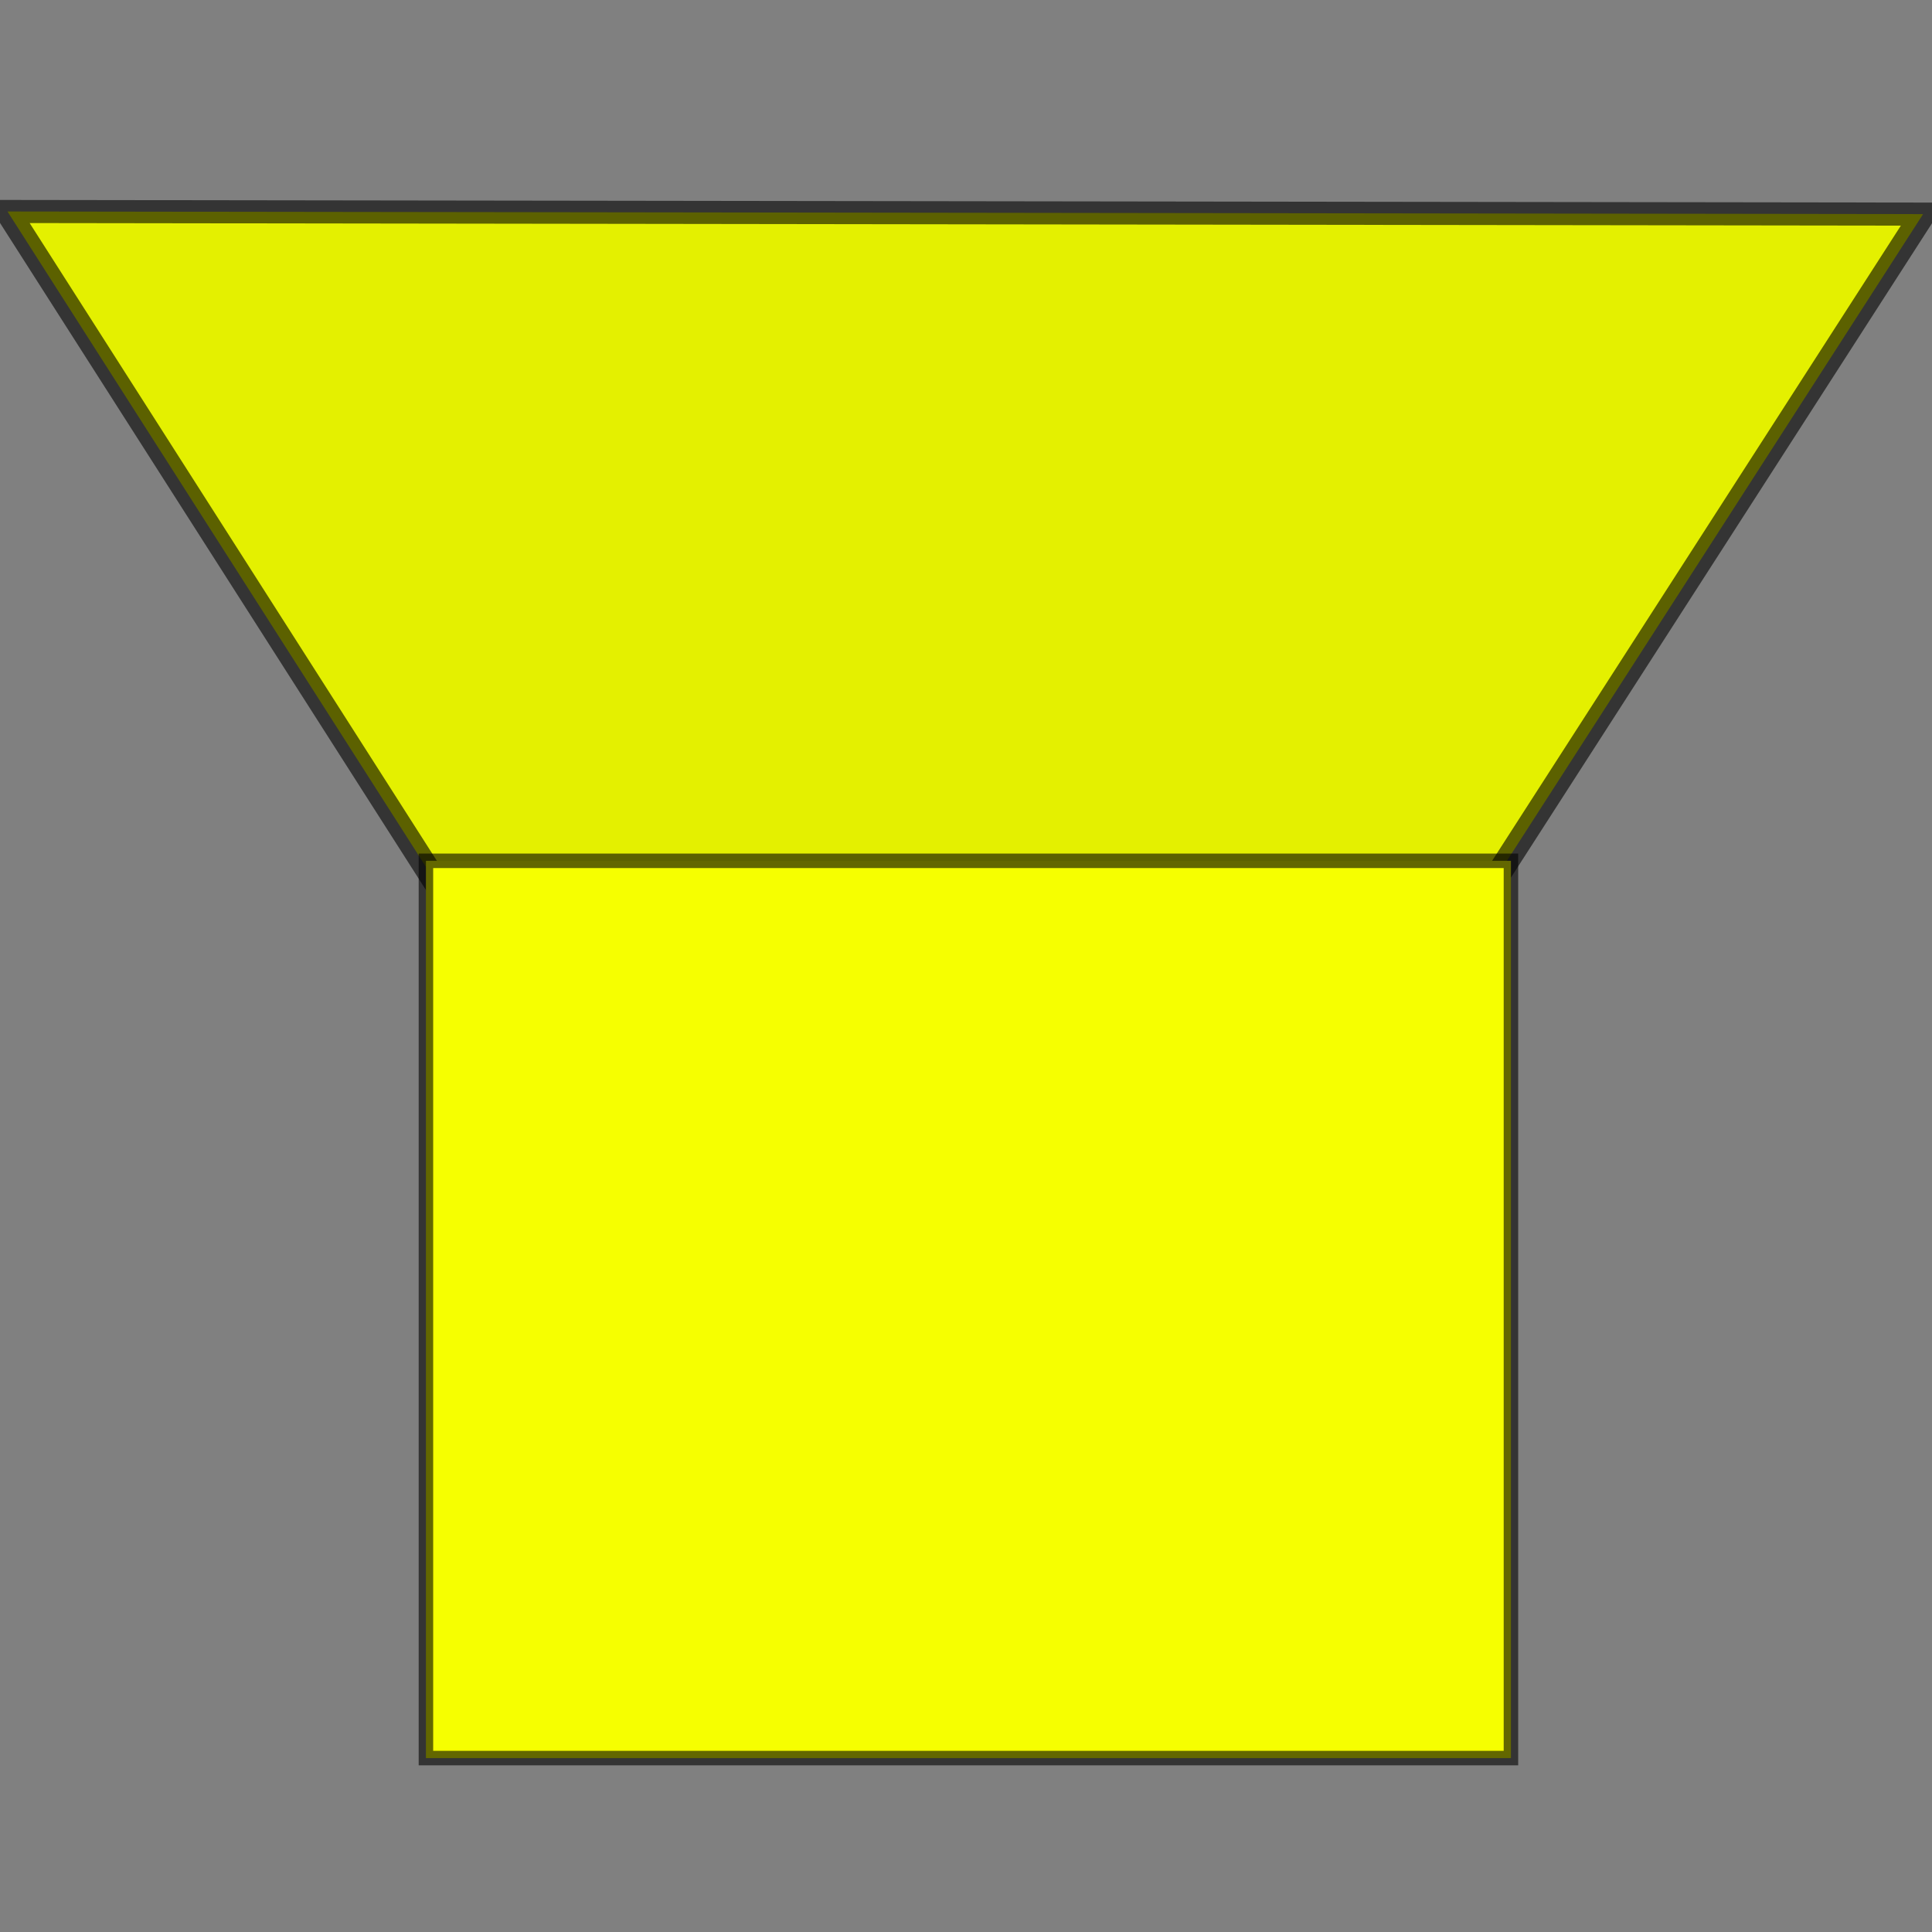 <?xml version="1.0" encoding="UTF-8" standalone="no"?>
<svg
   width="100mm"
   height="100mm"
   viewBox="0 0 100 100"
   version="1.1"
   id="svg5"
   sodipodi:docname="favicon.svg"
   inkscape:version="1.1.2 (b8e25be833, 2022-02-05)"
   xmlns:inkscape="http://www.inkscape.org/namespaces/inkscape"
   xmlns:sodipodi="http://sodipodi.sourceforge.net/DTD/sodipodi-0.dtd"
   xmlns="http://www.w3.org/2000/svg"
   xmlns:svg="http://www.w3.org/2000/svg">
  <rect x="0" y="0" width="100" height="100" fill="#808080" stroke="none"/>
  <sodipodi:namedview
     id="namedview7"
     pagecolor="#ffffff"
     bordercolor="#666666"
     borderopacity="1.0"
     inkscape:pageshadow="2"
     inkscape:pageopacity="0.0"
     inkscape:pagecheckerboard="0"
     inkscape:document-units="mm"
     showgrid="false"
     inkscape:zoom="0.97577018"
     inkscape:cx="91.210002"
     inkscape:cy="251.59613"
     inkscape:window-width="1920"
     inkscape:window-height="991"
     inkscape:window-x="-9"
     inkscape:window-y="-9"
     inkscape:window-maximized="1"
     inkscape:current-layer="layer2" />
  <defs
     id="defs2" />
  <g
     inkscape:groupmode="layer"
     id="layer2"
     inkscape:label="Layer 2">
    <path
       sodipodi:type="star"
      style="fill:#e4f000;fill-opacity:1;stroke:#000000;stroke-opacity:0.595;stroke-width:2.994;stroke-miterlimit:4;stroke-dasharray:none"       
      id="path10934"
       inkscape:flatsided="true"
       sodipodi:sides="3"
       sodipodi:cx="388.60547"
       sodipodi:cy="721.42578"
       sodipodi:r1="129.22162"
       sodipodi:r2="64.610809"
       sodipodi:arg1="-0.51958359"
       sodipodi:arg2="0.52761396"
       inkscape:rounded="0"
       inkscape:randomized="0"
       d="M 500.773,657.265 388.087,850.646 276.957,656.366 Z"
       transform="matrix(0.443,-0.001,0.001,0.399,-122.961,-250.666)"
       inkscape:transform-center-x="-0.034570802"
       inkscape:transform-center-y="12.880073" />
    <rect
       style="fill:#f6ff00;fill-opacity:1;stroke:#000000;stroke-width:0.75;stroke-opacity:0.595;stroke-miterlimit:4;stroke-dasharray:none"
       id="rect9899"
       width="56.16"
       height="46.442"
       x="22.046"
       y="44.556" />
  </g>
</svg>
